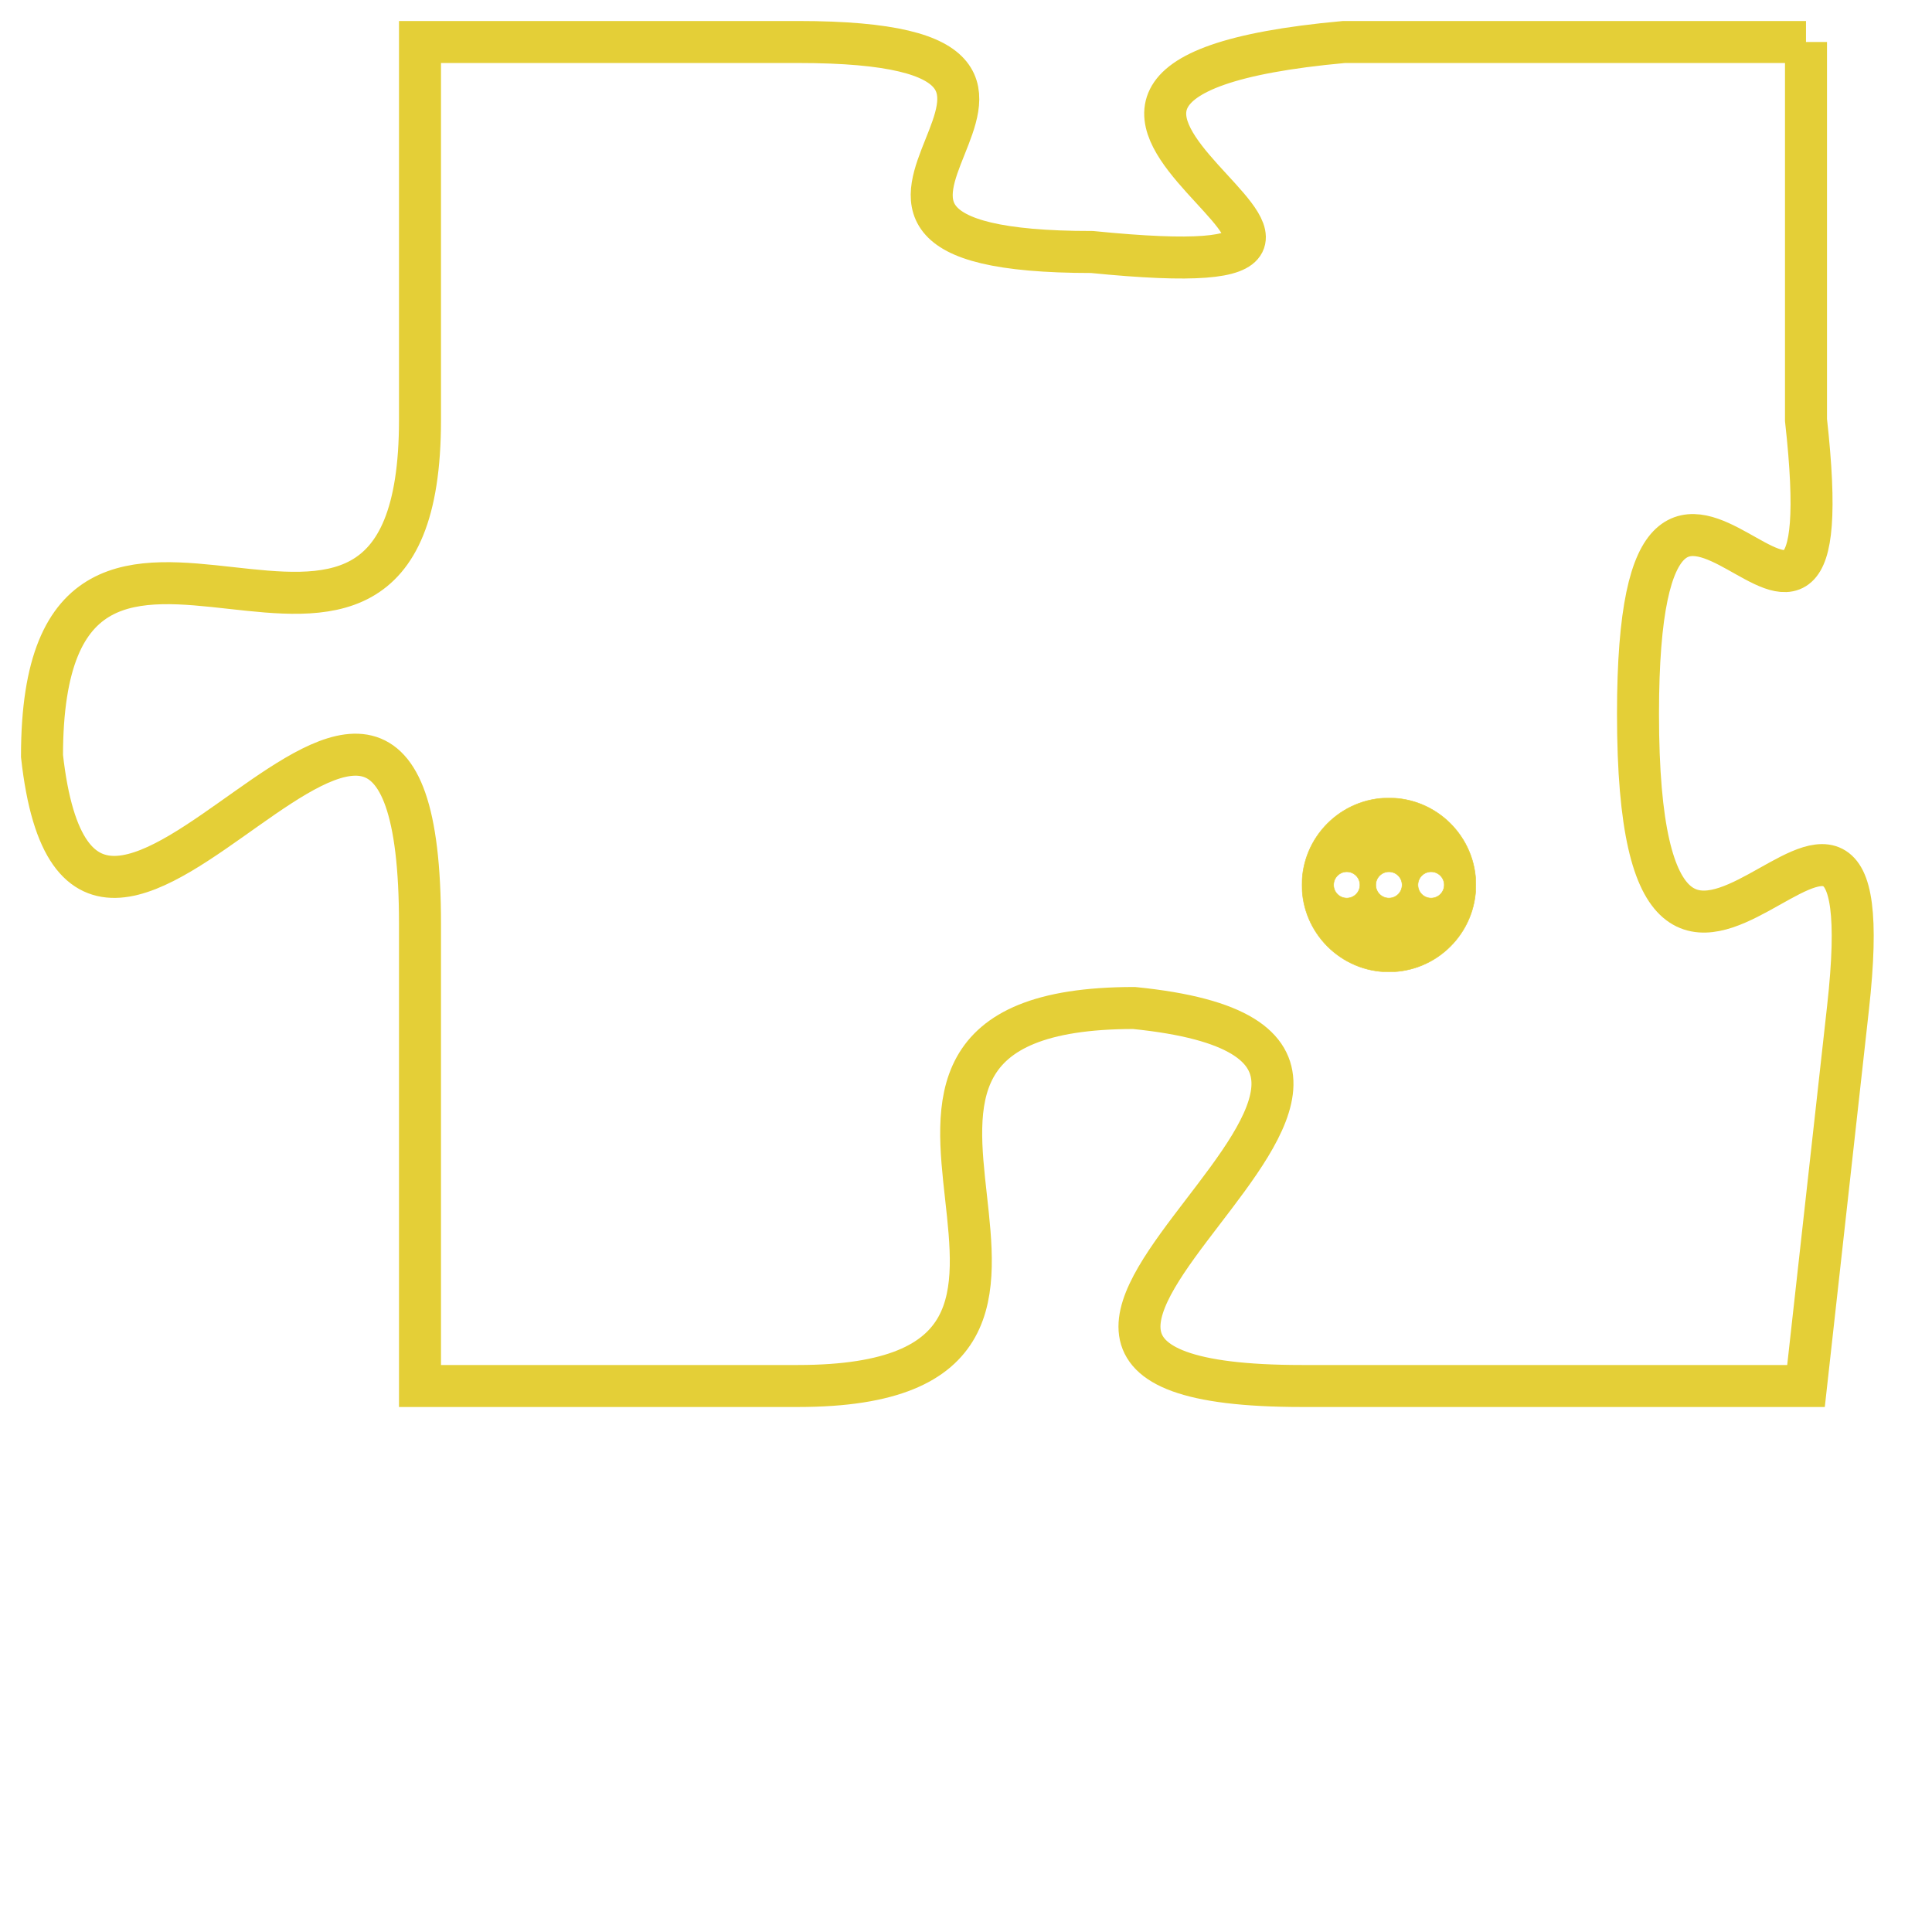 <svg version="1.1" xmlns="http://www.w3.org/2000/svg" xmlns:xlink="http://www.w3.org/1999/xlink" fill="transparent" x="0" y="0" width="350" height="350" preserveAspectRatio="xMinYMin slice"><style type="text/css">.links{fill:transparent;stroke: #E4CF37;}.links:hover{fill:#63D272; opacity:0.4;}</style><defs><g id="allt"><path id="t7315" d="M1188,1792 L1177,1792 C1166,1793 1181,1798 1171,1797 C1162,1797 1173,1792 1164,1792 L1155,1792 1155,1792 L1155,1801 C1155,1810 1146,1800 1146,1809 C1147,1818 1155,1802 1155,1813 L1155,1824 1155,1824 L1164,1824 C1173,1824 1163,1815 1172,1815 C1182,1816 1165,1824 1176,1824 L1188,1824 1188,1824 L1189,1815 C1190,1806 1184,1819 1184,1808 C1184,1798 1189,1810 1188,1801 L1188,1792"/></g><clipPath id="c" clipRule="evenodd" fill="transparent"><use href="#t7315"/></clipPath></defs><svg viewBox="1145 1791 46 34" preserveAspectRatio="xMinYMin meet"><svg width="4380" height="2430"><g><image crossorigin="anonymous" x="0" y="0" href="https://nftpuzzle.license-token.com/assets/completepuzzle.svg" width="100%" height="100%" /><g class="links"><use href="#t7315"/></g></g></svg><svg x="1176" y="1810" height="9%" width="9%" viewBox="0 0 330 330"><g><a xlink:href="https://nftpuzzle.license-token.com/" class="links"><title>See the most innovative NFT based token software licensing project</title><path fill="#E4CF37" id="more" d="M165,0C74.019,0,0,74.019,0,165s74.019,165,165,165s165-74.019,165-165S255.981,0,165,0z M85,190 c-13.785,0-25-11.215-25-25s11.215-25,25-25s25,11.215,25,25S98.785,190,85,190z M165,190c-13.785,0-25-11.215-25-25 s11.215-25,25-25s25,11.215,25,25S178.785,190,165,190z M245,190c-13.785,0-25-11.215-25-25s11.215-25,25-25 c13.785,0,25,11.215,25,25S258.785,190,245,190z"></path></a></g></svg></svg></svg>